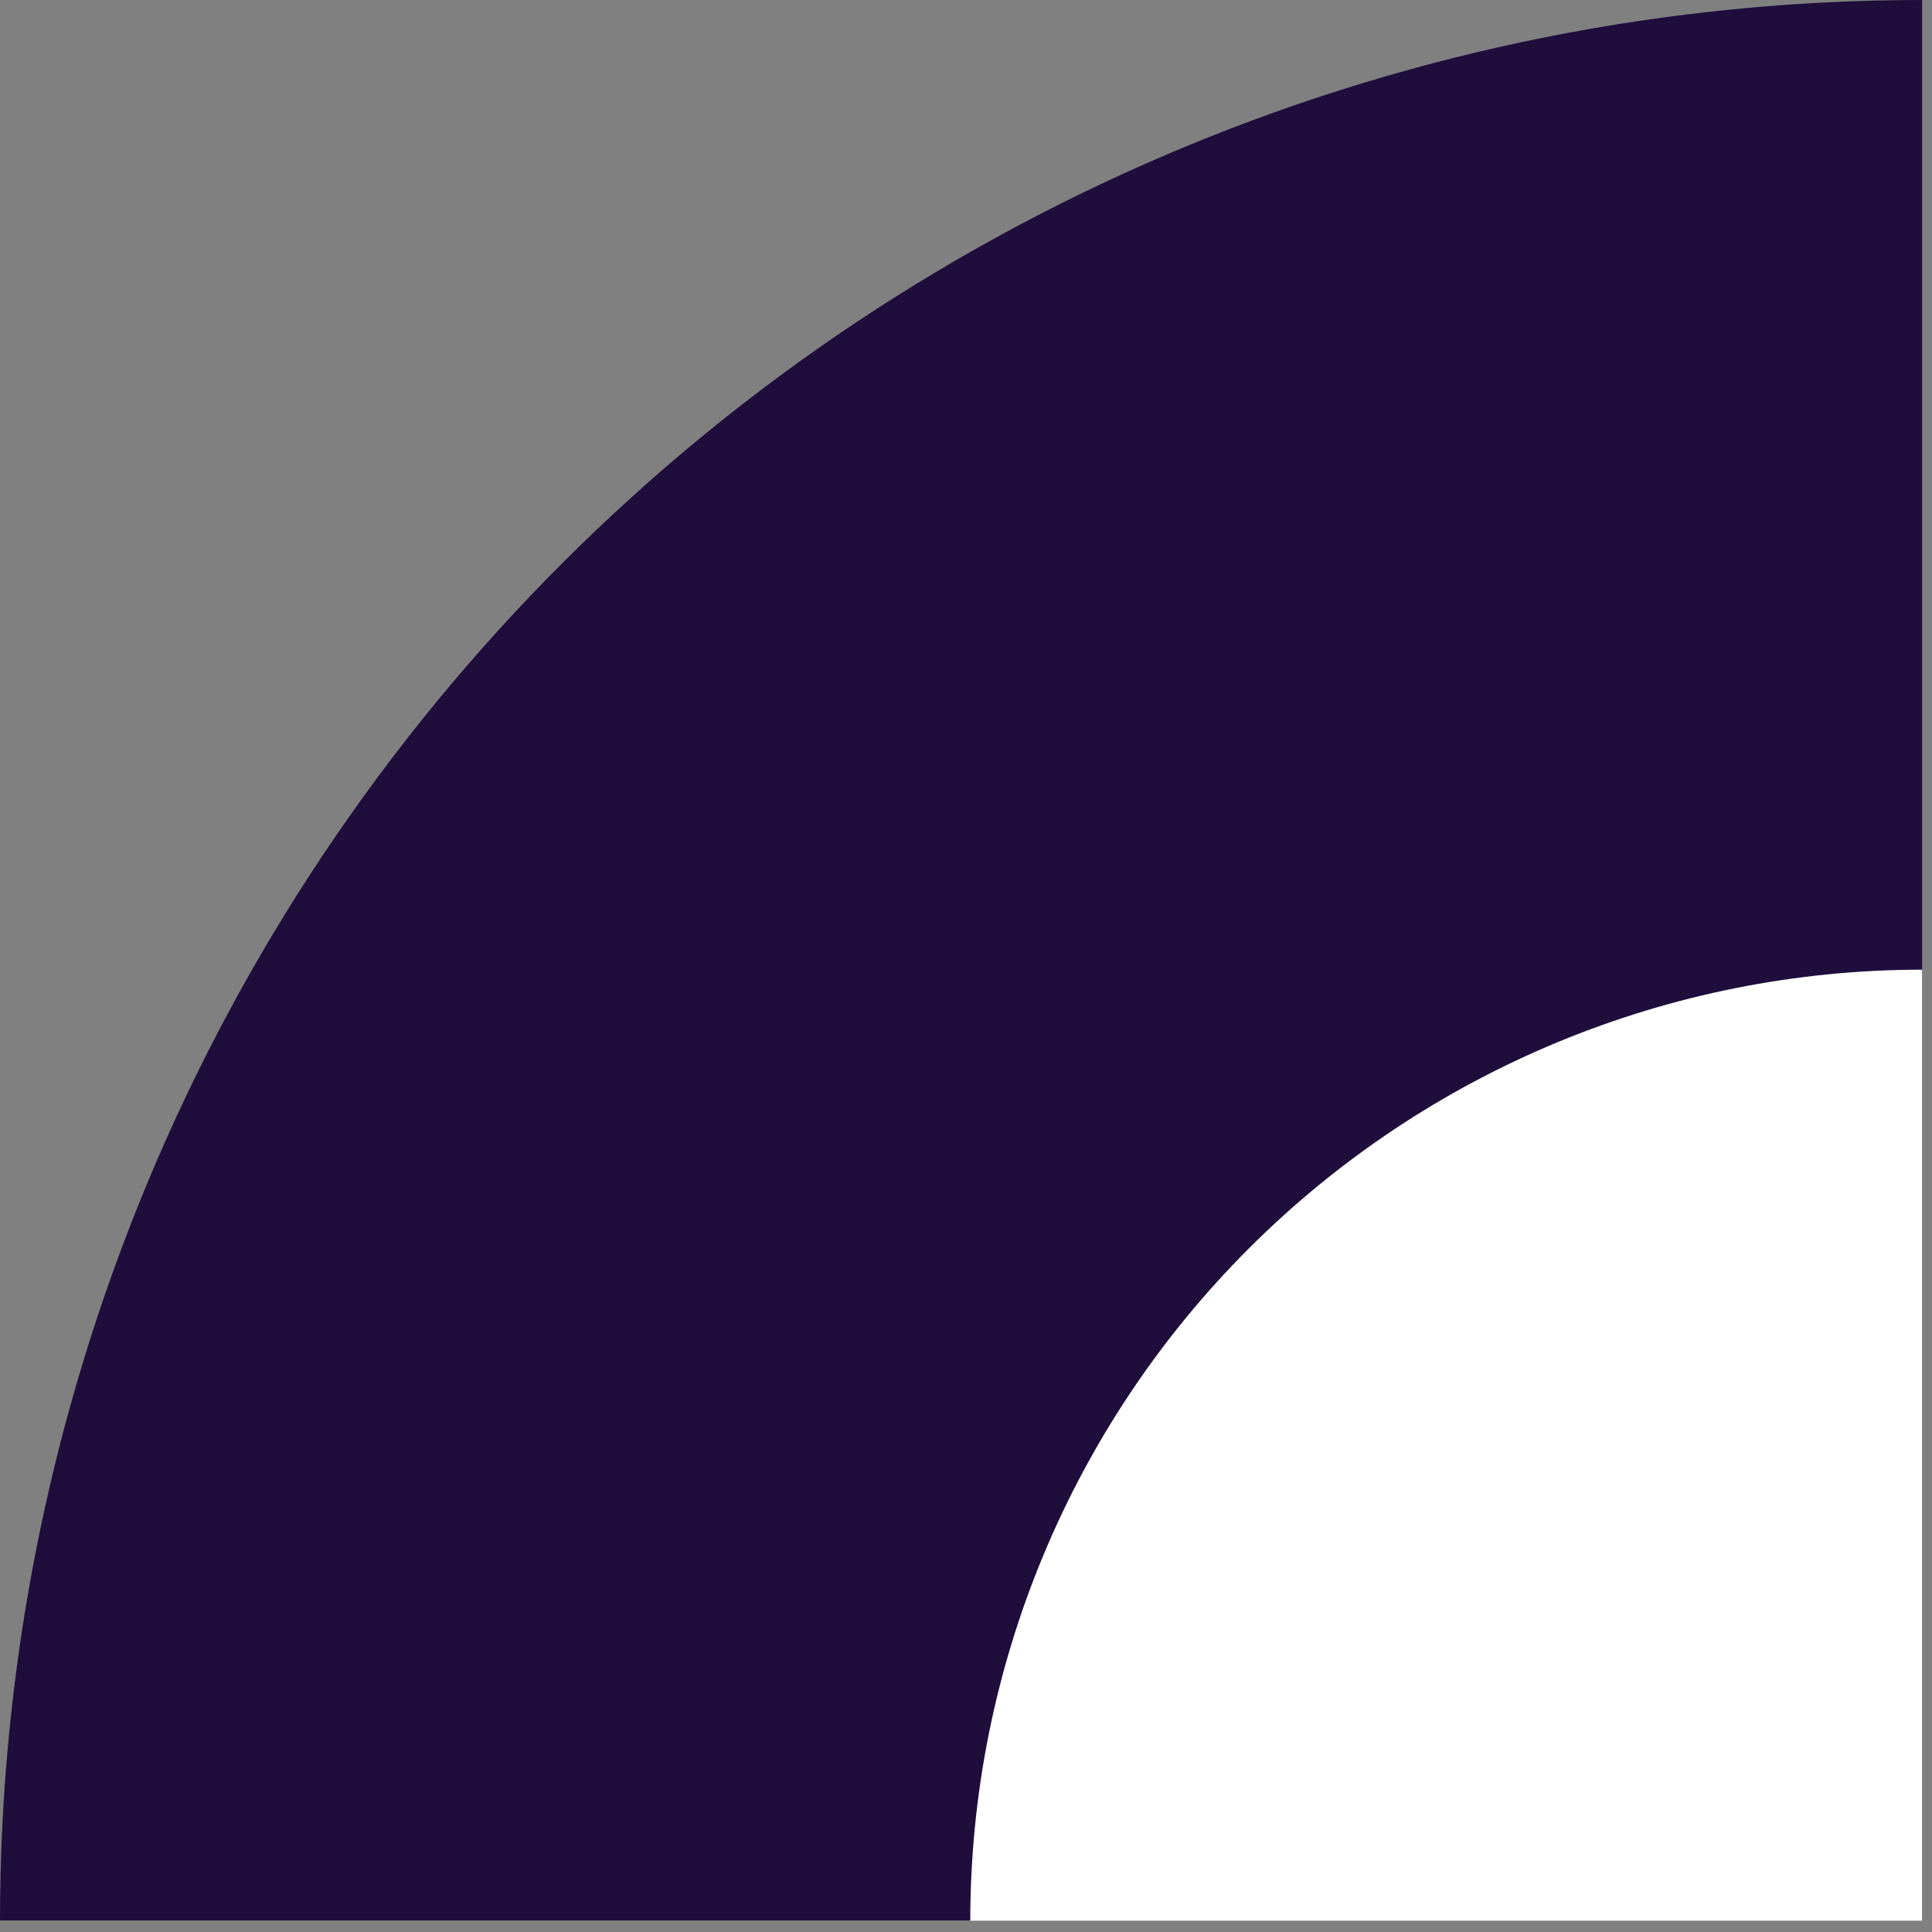 <svg width="168" height="168" viewBox="0 0 168 168" fill="none" xmlns="http://www.w3.org/2000/svg">
<rect x="0" y="0" width="168" height="168" fill="#808080" stroke="none"/>
<path d="M167.14 0C122.811 0 80.299 17.594 48.954 48.912C17.609 80.23 -0 122.706 -0 166.997H167.14V0Z" fill="#1F0D3C"/>
<path d="M167.14 84.32C145.188 84.32 124.136 93.033 108.614 108.542C93.092 124.05 84.372 145.084 84.372 167.017H167.14V84.32Z" fill="white"/>
</svg>
